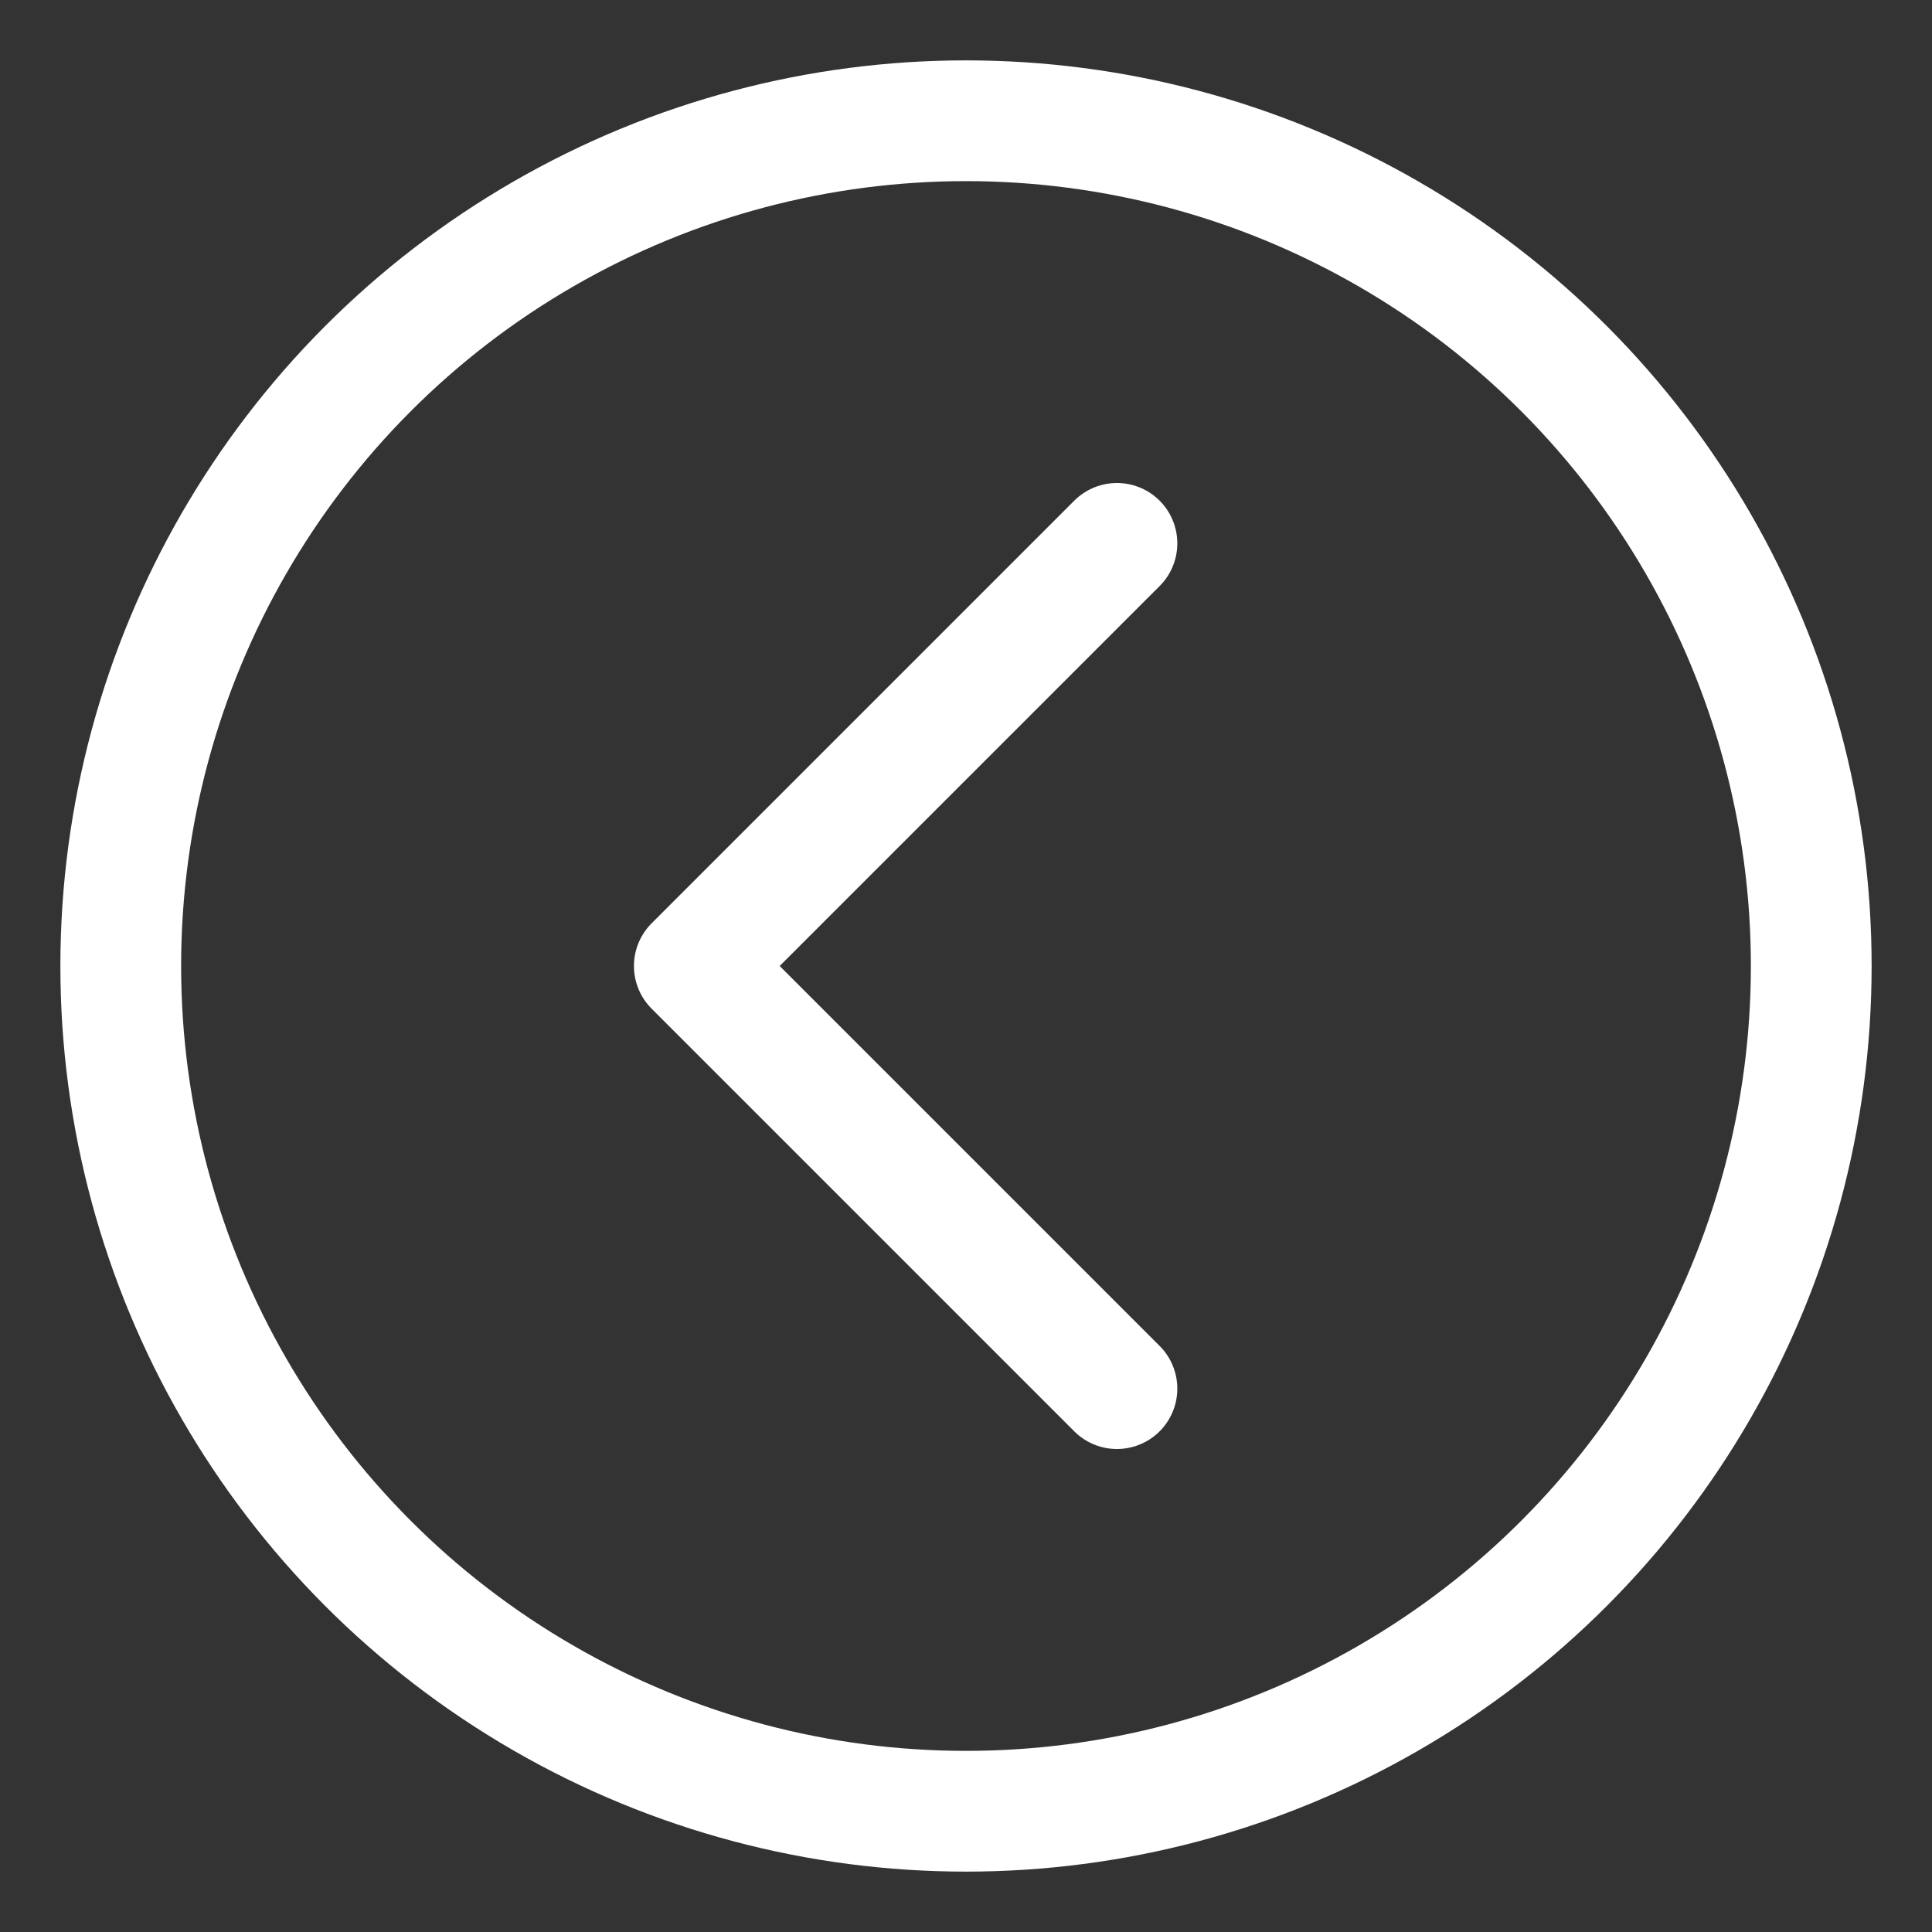 <?xml version="1.0" encoding="utf-8"?>
<!DOCTYPE svg PUBLIC "-//W3C//DTD SVG 1.1//EN"
                     "http://www.w3.org/Graphics/SVG/1.1/DTD/svg11.dtd">

<svg version="1.1" xmlns="http://www.w3.org/2000/svg"
     width="48px" height="48px" viewBox="0 0 32 32">

<rect x="0" y="0" width="32" height="32" style="fill:#333333;stroke:none;opacity:1;fill-opacity:1"/>

<style type="text/css"><![CDATA[
	* { fill:transparent; stroke:white;
	    stroke-width:2; stroke-linejoin:round; stroke-linecap:round }
]]></style>

<circle cx="16" cy="16" r="14"/>
<polyline points="18.5,9 11.5,16 18.5,23"/>

</svg>
